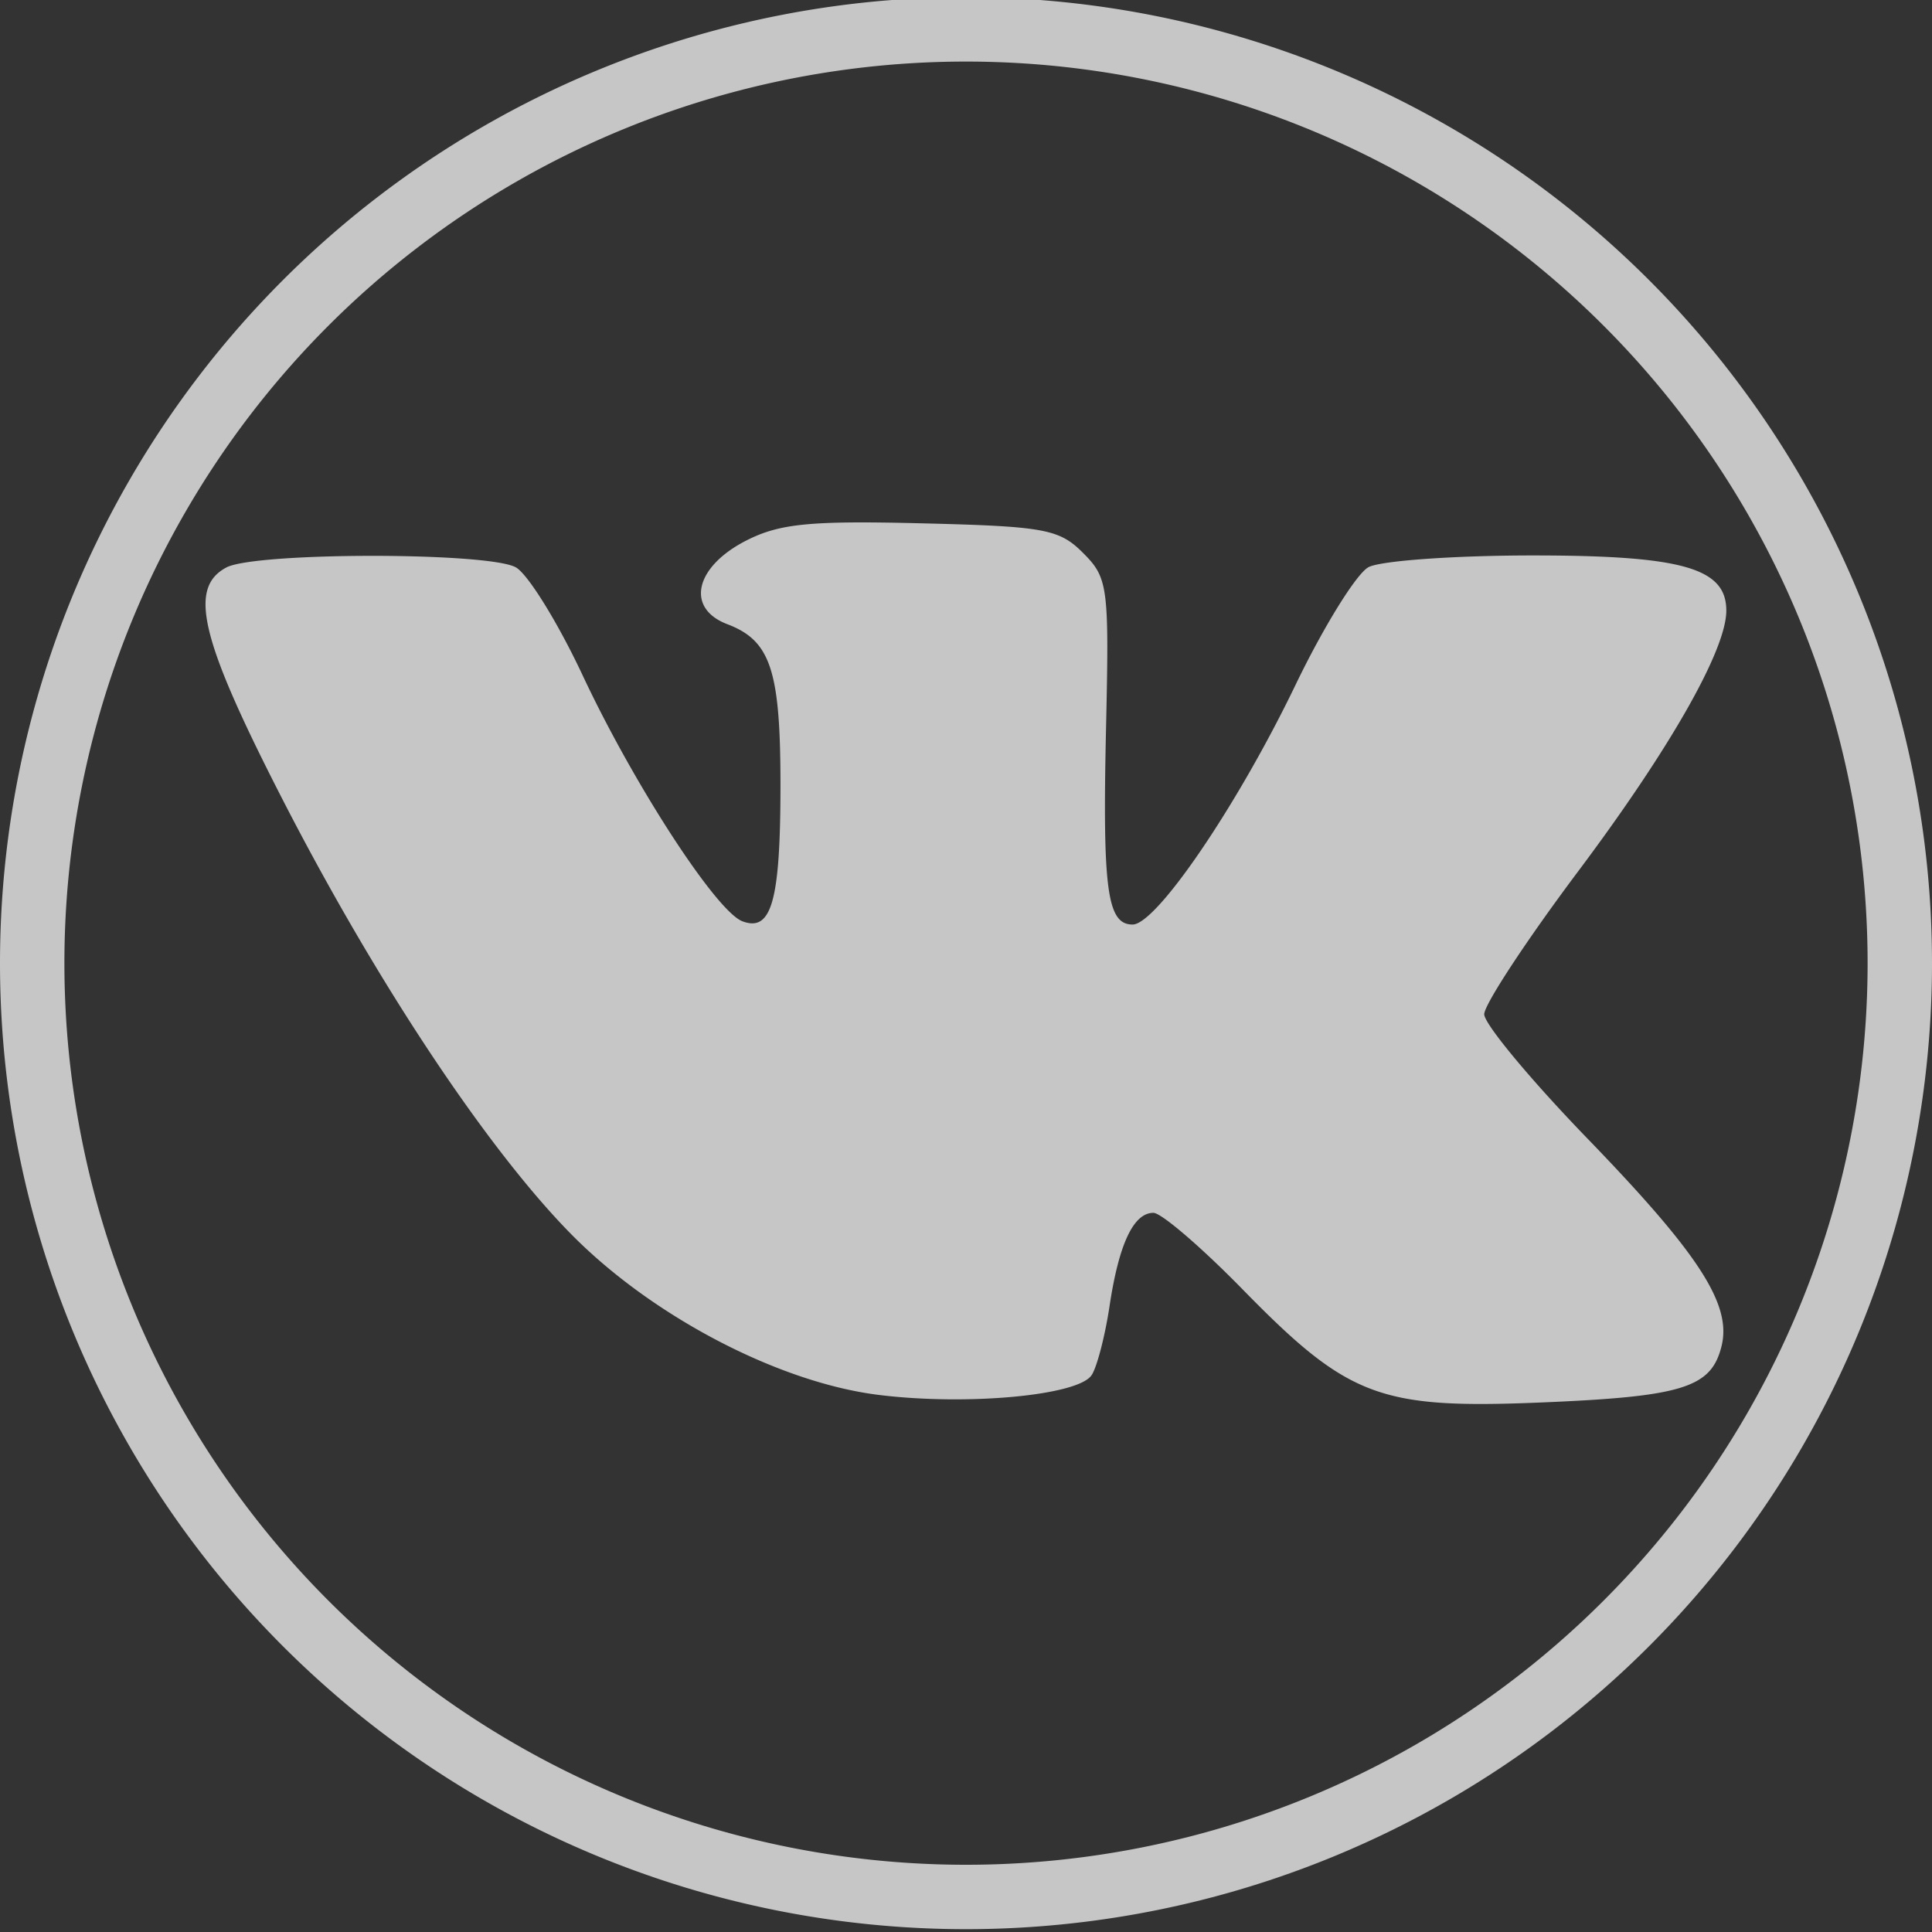 <?xml version="1.0" encoding="UTF-8" standalone="no"?>
<!-- Created with Inkscape (http://www.inkscape.org/) -->

<svg
   xmlns:dc="http://purl.org/dc/elements/1.1/"
   xmlns:cc="http://creativecommons.org/ns#"
   xmlns:rdf="http://www.w3.org/1999/02/22-rdf-syntax-ns#"
   xmlns:svg="http://www.w3.org/2000/svg"
   xmlns="http://www.w3.org/2000/svg"
   xmlns:sodipodi="http://sodipodi.sourceforge.net/DTD/sodipodi-0.dtd"
   xmlns:inkscape="http://www.inkscape.org/namespaces/inkscape"
   width="30mm"
   height="30mm"
   viewBox="0 0 30 30"
   version="1.1"
   id="svg1536"
   inkscape:version="0.92.2 5c3e80d, 2017-08-06"
   sodipodi:docname="logoVk.svg">
  <rect x="0" y="0" width="30" height="30" fill="#333333" stroke="none"/>
  <defs
     id="defs1530">
    <style
       type="text/css"
       id="style1363"><![CDATA[
    .fil1 {fill:#373435}
    .fil0 {fill:#373435;fill-rule:nonzero}
   ]]></style>
    <style
       type="text/css"
       id="style1363-7"><![CDATA[
    .fil1 {fill:#373435}
    .fil0 {fill:#373435;fill-rule:nonzero}
   ]]></style>
    <style
       type="text/css"
       id="style1363-5"><![CDATA[
    .fil1 {fill:#373435}
    .fil0 {fill:#373435;fill-rule:nonzero}
   ]]></style>
    <style
       type="text/css"
       id="style1363-9"><![CDATA[
    .fil1 {fill:#373435}
    .fil0 {fill:#373435;fill-rule:nonzero}
   ]]></style>
    <style
       type="text/css"
       id="style1363-70"><![CDATA[
    .fil1 {fill:#373435}
    .fil0 {fill:#373435;fill-rule:nonzero}
   ]]></style>
    <style
       type="text/css"
       id="style1363-6"><![CDATA[
    .fil1 {fill:#373435}
    .fil0 {fill:#373435;fill-rule:nonzero}
   ]]></style>
    <style
       type="text/css"
       id="style1363-2"><![CDATA[
    .fil1 {fill:#373435}
    .fil0 {fill:#373435;fill-rule:nonzero}
   ]]></style>
    <style
       type="text/css"
       id="style1363-8"><![CDATA[
    .fil1 {fill:#373435}
    .fil0 {fill:#373435;fill-rule:nonzero}
   ]]></style>
    <style
       type="text/css"
       id="style1363-20"><![CDATA[
    .fil1 {fill:#373435}
    .fil0 {fill:#373435;fill-rule:nonzero}
   ]]></style>
    <style
       type="text/css"
       id="style1363-75"><![CDATA[
    .fil1 {fill:#373435}
    .fil0 {fill:#373435;fill-rule:nonzero}
   ]]></style>
    <style
       type="text/css"
       id="style1363-28"><![CDATA[
    .fil1 {fill:#373435}
    .fil0 {fill:#373435;fill-rule:nonzero}
   ]]></style>
    <style
       type="text/css"
       id="style1363-3"><![CDATA[
    .fil1 {fill:#373435}
    .fil0 {fill:#373435;fill-rule:nonzero}
   ]]></style>
    <style
       type="text/css"
       id="style1363-29"><![CDATA[
    .fil1 {fill:#373435}
    .fil0 {fill:#373435;fill-rule:nonzero}
   ]]></style>
    <style
       type="text/css"
       id="style1363-94"><![CDATA[
    .fil1 {fill:#373435}
    .fil0 {fill:#373435;fill-rule:nonzero}
   ]]></style>
    <style
       type="text/css"
       id="style1363-4"><![CDATA[
    .fil1 {fill:#373435}
    .fil0 {fill:#373435;fill-rule:nonzero}
   ]]></style>
    <style
       type="text/css"
       id="style1363-36"><![CDATA[
    .fil1 {fill:#373435}
    .fil0 {fill:#373435;fill-rule:nonzero}
   ]]></style>
    <style
       type="text/css"
       id="style1363-63"><![CDATA[
    .fil1 {fill:#373435}
    .fil0 {fill:#373435;fill-rule:nonzero}
   ]]></style>
    <style
       type="text/css"
       id="style1363-61"><![CDATA[
    .fil1 {fill:#373435}
    .fil0 {fill:#373435;fill-rule:nonzero}
   ]]></style>
    <style
       type="text/css"
       id="style1363-47"><![CDATA[
    .fil1 {fill:#373435}
    .fil0 {fill:#373435;fill-rule:nonzero}
   ]]></style>
    <style
       type="text/css"
       id="style1363-69"><![CDATA[
    .fil1 {fill:#373435}
    .fil0 {fill:#373435;fill-rule:nonzero}
   ]]></style>
    <style
       type="text/css"
       id="style1363-45"><![CDATA[
    .fil1 {fill:#373435}
    .fil0 {fill:#373435;fill-rule:nonzero}
   ]]></style>
    <style
       type="text/css"
       id="style1363-474"><![CDATA[
    .fil1 {fill:#373435}
    .fil0 {fill:#373435;fill-rule:nonzero}
   ]]></style>
  </defs>
  <sodipodi:namedview
     id="base"
     pagecolor="#ffffff"
     bordercolor="#666666"
     borderopacity="1.0"
     inkscape:pageopacity="0.0"
     inkscape:pageshadow="2"
     inkscape:zoom="1.1619322"
     inkscape:cx="193.9162"
     inkscape:cy="-35.251037"
     inkscape:document-units="mm"
     inkscape:current-layer="layer1"
     showgrid="false"
     inkscape:window-width="1366"
     inkscape:window-height="731"
     inkscape:window-x="0"
     inkscape:window-y="18"
     inkscape:window-maximized="0" />
  <g
     inkscape:label="Layer 1"
     inkscape:groupmode="layer"
     id="layer1"
     transform="translate(0,-267)">
    <g
       id="layer1-3"
       inkscape:label="Layer 1"
       transform="translate(-64.316,134.271)">
      <ellipse
         ry="0.327"
         rx="6.781"
         cy="197.328"
         cx="229.492"
         id="path1701"
         style="opacity:1;fill:#ffffff;fill-opacity:1;fill-rule:nonzero;stroke:none;stroke-width:0.265" />
      <g
         transform="translate(-11.42,-40.219)"
         id="g2052">
        <path
           inkscape:connector-curvature="0"
           d="m 92.69,194.296 c 0.084,-0.135 0.207,-0.615 0.275,-1.067 0.145,-0.965 0.372,-1.448 0.681,-1.448 0.123,0 0.744,0.533 1.382,1.185 1.642,1.679 2.128,1.863 4.63,1.76 2.205,-0.091 2.648,-0.229 2.809,-0.871 0.163,-0.649 -0.342,-1.43 -2.091,-3.238 -0.876,-0.906 -1.593,-1.769 -1.593,-1.92 0,-0.15 0.657,-1.15 1.46,-2.221 1.425,-1.902 2.296,-3.432 2.299,-4.042 0.004,-0.665 -0.679,-0.861 -3.005,-0.861 -1.216,0 -2.364,0.082 -2.551,0.182 -0.187,0.1 -0.699,0.926 -1.137,1.836 -0.899,1.866 -2.156,3.713 -2.526,3.713 -0.395,0 -0.468,-0.54 -0.413,-3.024 0.05,-2.227 0.033,-2.356 -0.355,-2.745 -0.371,-0.372 -0.596,-0.414 -2.507,-0.461 -1.737,-0.043 -2.208,0.004 -2.727,0.269 -0.797,0.408 -0.941,1.05 -0.292,1.297 0.679,0.258 0.829,0.723 0.826,2.549 -0.003,1.754 -0.141,2.236 -0.592,2.064 -0.408,-0.156 -1.686,-2.125 -2.48,-3.819 -0.386,-0.823 -0.854,-1.578 -1.04,-1.678 -0.445,-0.238 -4.047,-0.235 -4.493,0.004 -0.589,0.315 -0.404,1.1 0.826,3.509 1.48,2.899 3.247,5.56 4.568,6.882 1.259,1.259 3.202,2.267 4.736,2.457 1.381,0.171 3.111,0.008 3.308,-0.31 z m -1.954,-21.392 a 15,15 0 0 0 -15,15 15,15 0 0 0 15,15 15,15 0 0 0 15,-15 15,15 0 0 0 -15,-15 z m 0,1 a 14,14 0 0 1 14,14 14,14 0 0 1 -14,14 14,14 0 0 1 -14,-14 14,14 0 0 1 14,-14 z"
           style="fill:#c6c6c6;stroke-width:1"
           id="path2056" />
      </g>
    </g>
  </g>
</svg>
